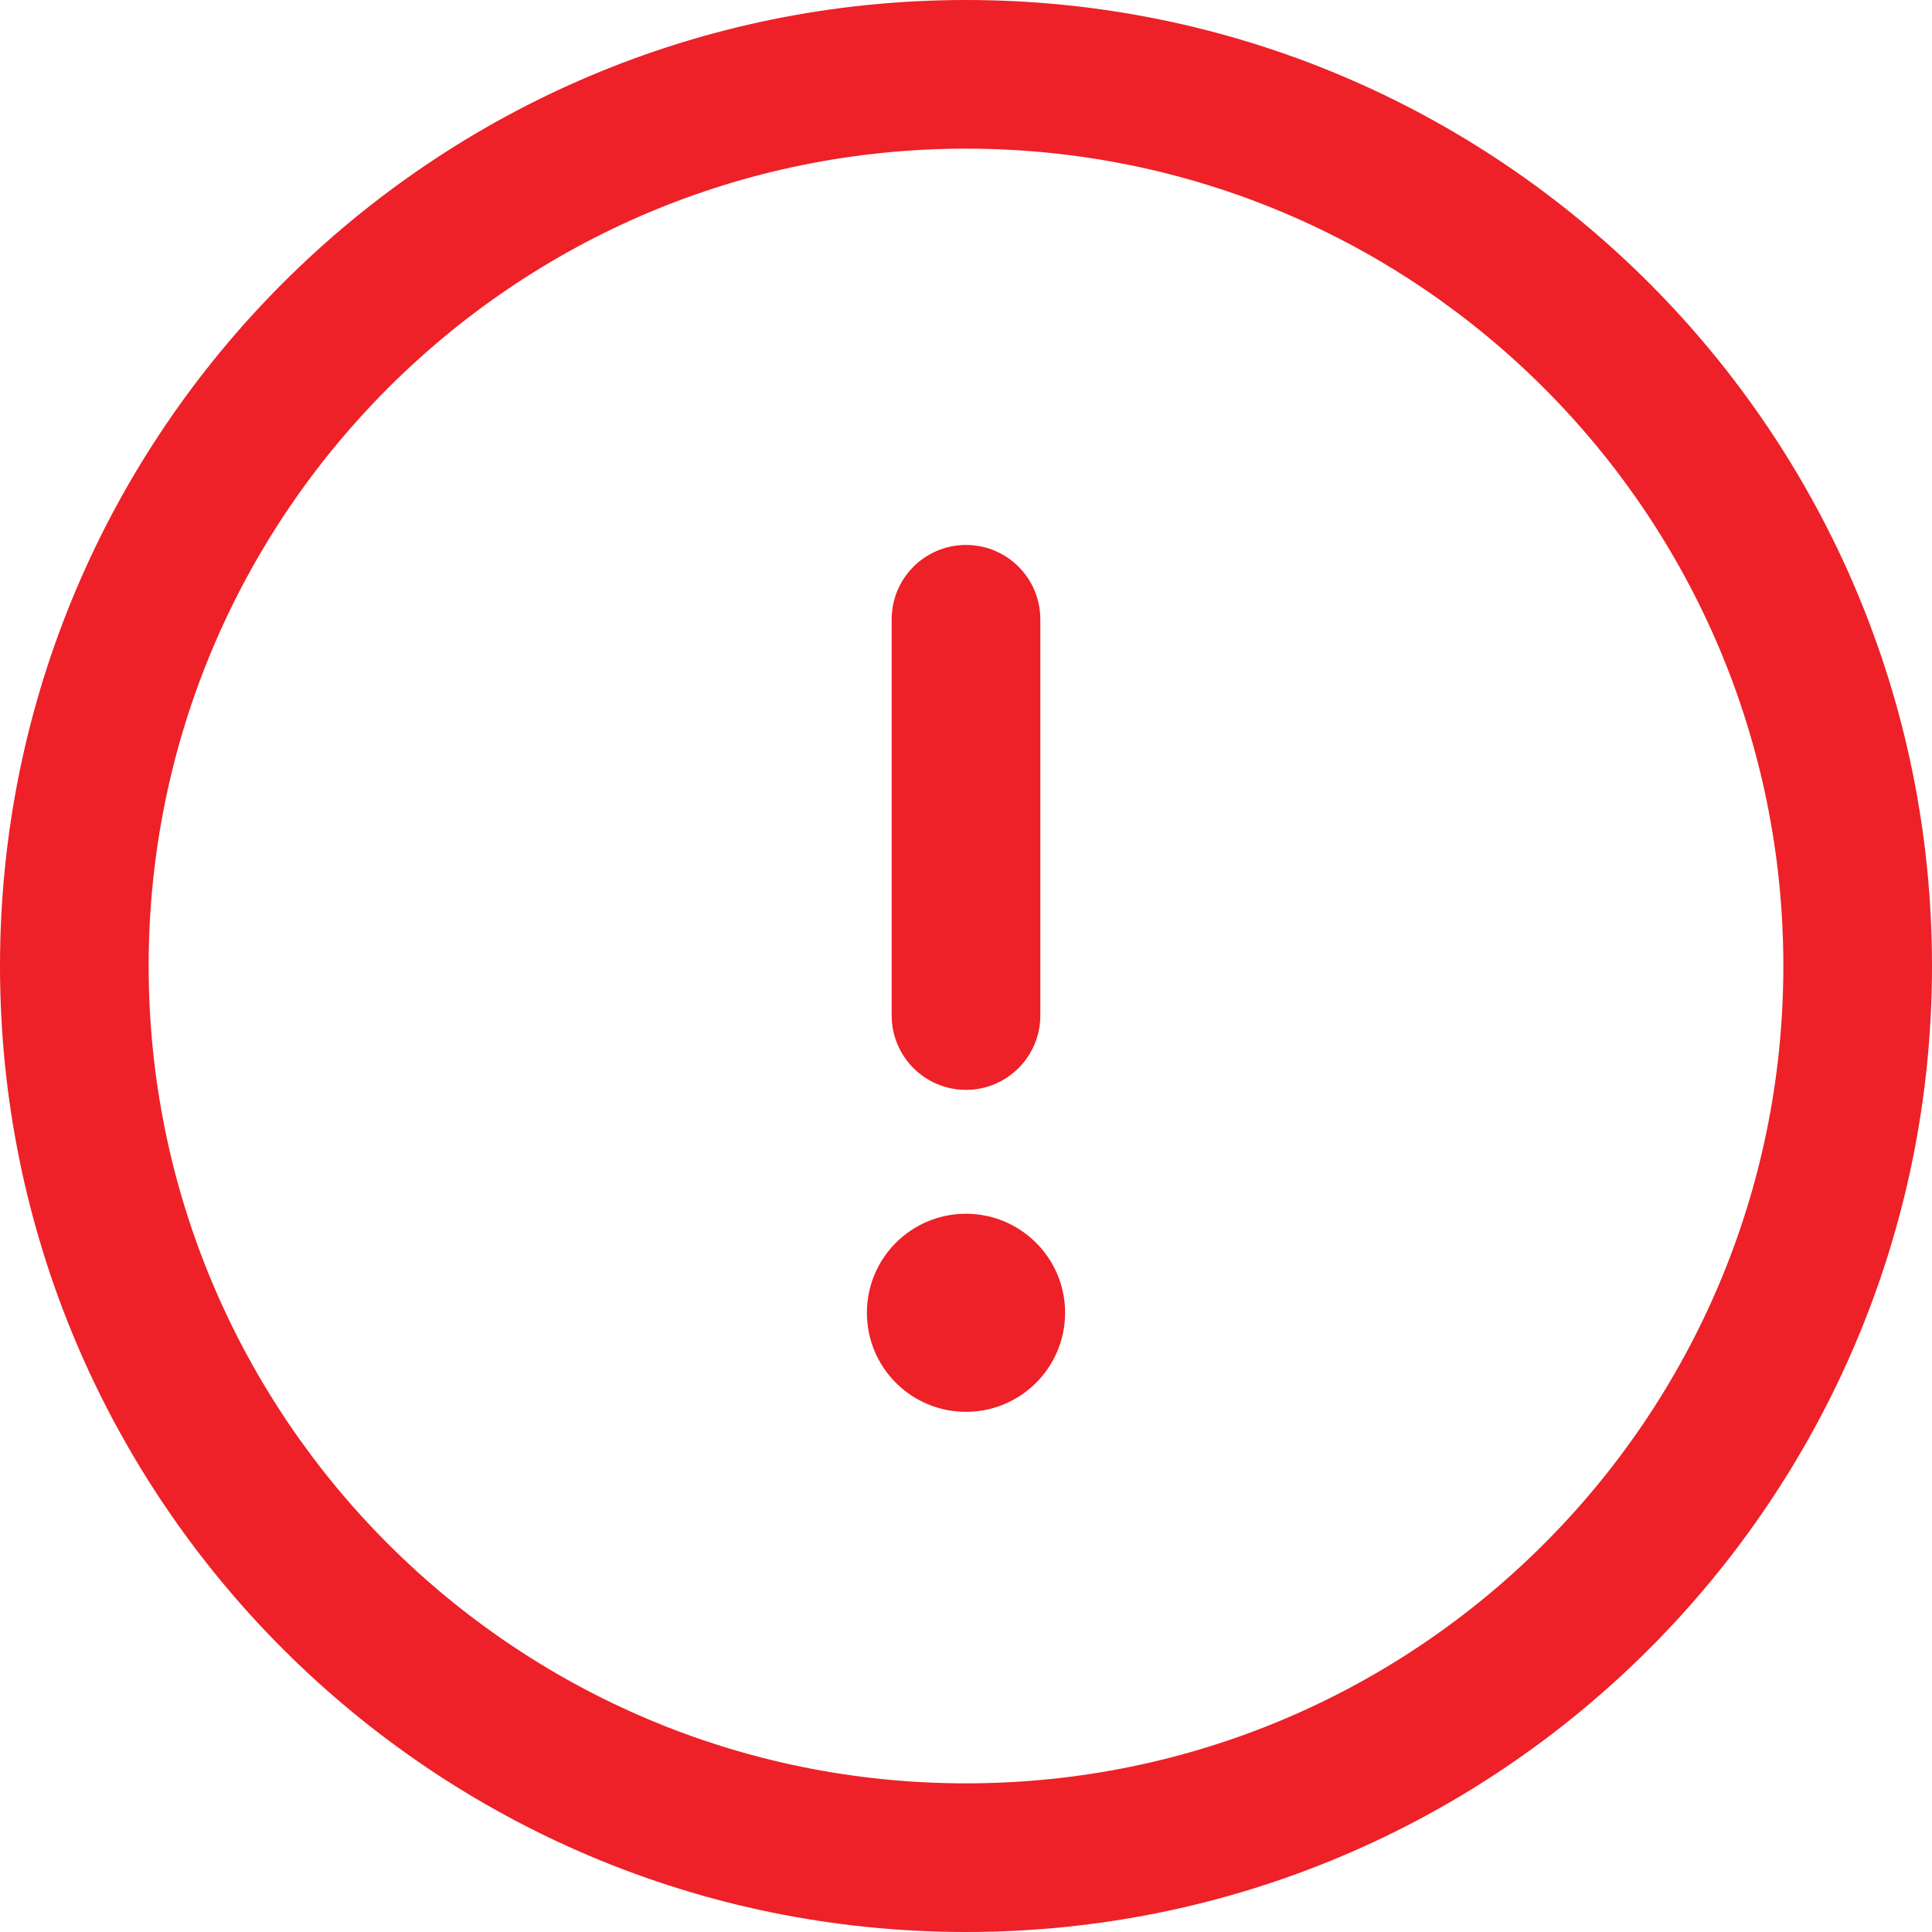 <svg fill="none" height="17" viewBox="0 0 17 17" width="17" xmlns="http://www.w3.org/2000/svg">
    <path clip-rule="evenodd"
        d="M8.5 15.692C12.472 15.692 15.692 12.472 15.692 8.5C15.692 4.528 12.472 1.308 8.5 1.308C4.528 1.308 1.308 4.528 1.308 8.5C1.308 12.472 4.528 15.692 8.5 15.692ZM17 8.5C17 13.194 13.194 17 8.5 17C3.806 17 3.32694e-07 13.194 7.43094e-07 8.5C1.15349e-06 3.806 3.806 -1.15349e-06 8.5 -7.43094e-07C13.194 -3.32694e-07 17 3.806 17 8.5Z"
        fill="#ED2127" fill-rule="evenodd" />
    <path clip-rule="evenodd"
        d="M8.5 4.795C8.139 4.795 7.846 5.088 7.846 5.449L7.846 8.936C7.846 9.297 8.139 9.59 8.5 9.59C8.861 9.59 9.154 9.297 9.154 8.936L9.154 5.449C9.154 5.088 8.861 4.795 8.5 4.795Z"
        fill="#ED2127" fill-rule="evenodd" />
    <path
        d="M7.628 11.551C7.628 12.033 8.018 12.423 8.5 12.423C8.981 12.423 9.372 12.033 9.372 11.551C9.372 11.07 8.981 10.68 8.5 10.68C8.018 10.68 7.628 11.07 7.628 11.551Z"
        fill="#ED2127" />
</svg>
